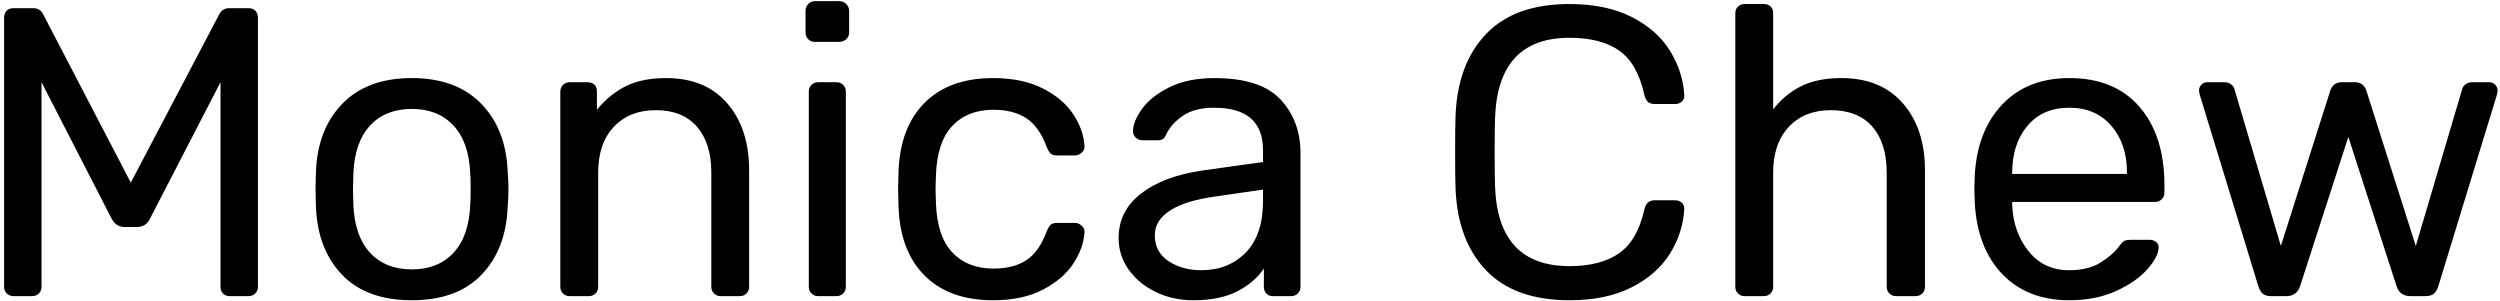 <svg version="1.1" viewBox="0.0 0.0 1037.01 124.677" fill="none" stroke="none" stroke-linecap="square" stroke-miterlimit="10" xmlns:xlink="http://www.w3.org/1999/xlink" xmlns="http://www.w3.org/2000/svg"><clipPath id="p.0"><path d="m0 0l1037.011 0l0 124.677l-1037.011 0l0 -124.677z" clip-rule="nonzero"/></clipPath><g clip-path="url(#p.0)"><path fill="#000000" fill-opacity="0.0" d="m0 0l1037.011 0l0 124.677l-1037.011 0z" fill-rule="evenodd"/><path fill="#000000" fill-opacity="0.0" d="m-64.325 -92.001l1163.15 0l0 288.945l-1163.15 0z" fill-rule="evenodd"/><path fill="#000000" d="m5.613 122.839q-1.703 0 -2.812 -1.109q-1.109 -1.109 -1.109 -2.812l0 -111.438q0 -1.875 1.016 -2.984q1.031 -1.109 2.906 -1.109l8.031 0q3.062 0 4.266 2.547l36.344 69.812l36.688 -69.812q1.375 -2.547 4.094 -2.547l8.031 0q1.875 0 2.891 1.109q1.031 1.109 1.031 2.984l0 111.438q0 1.703 -1.109 2.812q-1.109 1.109 -2.812 1.109l-7.859 0q-1.703 0 -2.734 -1.109q-1.016 -1.109 -1.016 -2.812l0 -84.812l-29.188 56.484q-1.703 3.578 -5.453 3.578l-5.125 0q-3.578 0 -5.453 -3.578l-29.016 -56.484l0 84.812q0 1.703 -1.109 2.812q-1.109 1.109 -2.812 1.109l-7.688 0zm165.205 1.703q-18.781 0 -28.938 -10.578q-10.141 -10.578 -10.828 -28.156l-0.172 -7.344l0.172 -7.328q0.688 -17.578 11.0 -28.156q10.328 -10.594 28.766 -10.594q18.422 0 28.75 10.594q10.328 10.578 11.016 28.156q0.328 3.75 0.328 7.328q0 3.594 -0.328 7.344q-0.688 17.578 -10.844 28.156q-10.156 10.578 -28.922 10.578zm0 -12.797q10.922 0 17.312 -6.906q6.406 -6.922 6.922 -19.891q0.172 -1.703 0.172 -6.484q0 -4.781 -0.172 -6.484q-0.516 -12.969 -6.922 -19.875q-6.391 -6.922 -17.312 -6.922q-10.922 0 -17.328 6.922q-6.391 6.906 -6.906 19.875l-0.172 6.484l0.172 6.484q0.516 12.969 6.906 19.891q6.406 6.906 17.328 6.906zm65.522 11.094q-1.703 0 -2.812 -1.109q-1.109 -1.109 -1.109 -2.812l0 -80.891q0 -1.703 1.109 -2.812q1.109 -1.109 2.812 -1.109l7.344 0q1.875 0 2.891 1.031q1.031 1.016 1.031 2.891l0 7.5q5.125 -6.312 11.859 -9.719q6.75 -3.422 16.812 -3.422q16.391 0 25.422 10.5q9.047 10.5 9.047 27.734l0 48.297q0 1.703 -1.109 2.812q-1.109 1.109 -2.812 1.109l-7.844 0q-1.703 0 -2.812 -1.109q-1.109 -1.109 -1.109 -2.812l0 -47.281q0 -12.281 -5.984 -19.109q-5.969 -6.828 -17.062 -6.828q-10.922 0 -17.406 6.922q-6.484 6.906 -6.484 19.016l0 47.281q0 1.703 -1.109 2.812q-1.109 1.109 -2.812 1.109l-7.859 0zm101.717 -105.469q-1.703 0 -2.812 -1.109q-1.109 -1.109 -1.109 -2.812l0 -8.875q0 -1.703 1.109 -2.891q1.109 -1.203 2.812 -1.203l10.062 0q1.719 0 2.906 1.203q1.203 1.188 1.203 2.891l0 8.875q0 1.703 -1.203 2.812q-1.188 1.109 -2.906 1.109l-10.062 0zm1.359 105.469q-1.703 0 -2.812 -1.109q-1.109 -1.109 -1.109 -2.812l0 -80.891q0 -1.703 1.109 -2.812q1.109 -1.109 2.812 -1.109l7.516 0q1.703 0 2.812 1.109q1.109 1.109 1.109 2.812l0 80.891q0 1.703 -1.109 2.812q-1.109 1.109 -2.812 1.109l-7.516 0zm72.536 1.703q-18.266 0 -28.5 -10.312q-10.234 -10.328 -10.75 -28.938l-0.172 -6.828l0.172 -6.828q0.516 -18.594 10.75 -28.922q10.234 -10.328 28.5 -10.328q12.281 0 20.734 4.359q8.453 4.344 12.625 10.828q4.188 6.484 4.531 12.969q0.172 1.547 -1.109 2.75q-1.281 1.188 -2.828 1.188l-7.5 0q-1.703 0 -2.562 -0.766q-0.859 -0.781 -1.703 -2.828q-3.078 -8.359 -8.453 -11.859q-5.375 -3.5 -13.562 -3.5q-10.75 0 -17.062 6.656q-6.312 6.656 -6.828 20.312l-0.172 5.969l0.172 5.984q0.516 13.641 6.828 20.297q6.312 6.656 17.062 6.656q8.359 0 13.641 -3.5q5.297 -3.5 8.375 -11.859q0.844 -2.047 1.703 -2.812q0.859 -0.766 2.562 -0.766l7.5 0q1.547 0 2.828 1.203q1.281 1.188 1.109 2.719q-0.344 6.312 -4.531 12.797q-4.172 6.484 -12.625 10.922q-8.453 4.438 -20.734 4.438zm82.939 0q-8.359 0 -15.453 -3.406q-7.078 -3.422 -11.266 -9.297q-4.172 -5.891 -4.172 -13.062q0 -11.266 9.219 -18.422q9.219 -7.172 25.078 -9.562l25.609 -3.594l0 -4.938q0 -17.578 -20.312 -17.578q-7.844 0 -12.625 3.156q-4.781 3.156 -7.0 7.422q-0.688 1.703 -1.453 2.312q-0.766 0.594 -2.125 0.594l-6.656 0q-1.547 0 -2.656 -1.109q-1.109 -1.109 -1.109 -2.656q0 -3.922 3.672 -9.125q3.672 -5.203 11.344 -9.047q7.688 -3.844 18.781 -3.844q19.109 0 27.391 8.875q8.281 8.875 8.281 22.188l0 55.469q0 1.703 -1.109 2.812q-1.109 1.109 -2.828 1.109l-7.5 0q-1.703 0 -2.734 -1.109q-1.016 -1.109 -1.016 -2.812l0 -7.516q-3.766 5.641 -10.938 9.391q-7.156 3.75 -18.422 3.75zm3.406 -12.453q11.266 0 18.438 -7.328q7.172 -7.344 7.172 -21.344l0 -4.781l-19.969 2.906q-12.297 1.703 -18.609 5.797q-6.312 4.094 -6.312 10.25q0 6.984 5.719 10.75q5.719 3.75 13.562 3.75zm152.749 12.453q-22.703 0 -34.562 -12.359q-11.859 -12.375 -12.719 -33.891q-0.172 -4.609 -0.172 -15.016q0 -10.578 0.172 -15.359q0.859 -21.5 12.719 -33.875q11.859 -12.375 34.562 -12.375q15.188 0 25.766 5.375q10.578 5.375 15.953 14.094q5.375 8.703 5.891 18.594q0 1.531 -1.109 2.469q-1.109 0.938 -2.641 0.938l-8.547 0q-1.703 0 -2.734 -0.844q-1.016 -0.859 -1.531 -2.906q-2.891 -13.141 -10.484 -18.422q-7.594 -5.297 -20.562 -5.297q-29.703 0 -30.891 33.109q-0.172 4.609 -0.172 14.156q0 9.562 0.172 14.516q1.188 32.938 30.891 32.938q12.797 0 20.469 -5.281q7.688 -5.297 10.578 -18.281q0.516 -2.047 1.531 -2.891q1.031 -0.859 2.734 -0.859l8.547 0q1.531 0 2.641 0.938q1.109 0.938 1.109 2.484q-0.516 9.891 -5.891 18.594q-5.375 8.703 -15.953 14.078q-10.578 5.375 -25.766 5.375zm72.69 -1.703q-1.703 0 -2.812 -1.109q-1.109 -1.109 -1.109 -2.812l0 -113.312q0 -1.891 1.109 -2.906q1.109 -1.031 2.812 -1.031l7.859 0q1.875 0 2.891 1.031q1.031 1.016 1.031 2.906l0 39.75q4.953 -6.312 11.688 -9.641q6.734 -3.328 16.641 -3.328q16.375 0 25.5 10.5q9.141 10.5 9.141 27.734l0 48.297q0 1.703 -1.109 2.812q-1.109 1.109 -2.812 1.109l-8.016 0q-1.719 0 -2.828 -1.109q-1.109 -1.109 -1.109 -2.812l0 -47.281q0 -12.281 -5.969 -19.109q-5.969 -6.828 -17.234 -6.828q-10.922 0 -17.406 6.922q-6.484 6.906 -6.484 19.016l0 47.281q0 1.703 -1.109 2.812q-1.109 1.109 -2.812 1.109l-7.859 0zm134.651 1.703q-17.406 0 -27.812 -10.828q-10.406 -10.844 -11.438 -29.609l-0.172 -5.812l0.172 -5.625q1.031 -18.438 11.438 -29.359q10.406 -10.922 27.812 -10.922q18.781 0 29.094 11.953q10.328 11.938 10.328 32.422l0 3.078q0 1.703 -1.109 2.812q-1.109 1.109 -2.812 1.109l-59.219 0l0 1.531q0.516 11.094 6.828 18.953q6.312 7.844 16.719 7.844q8.016 0 13.047 -3.156q5.047 -3.156 7.609 -6.578q1.531 -2.047 2.375 -2.469q0.859 -0.422 2.906 -0.422l7.516 0q1.531 0 2.641 0.859q1.109 0.844 1.109 2.203q0 3.766 -4.609 9.062q-4.609 5.281 -13.062 9.125q-8.438 3.828 -19.359 3.828zm23.891 -52.391l0 -0.516q0 -11.938 -6.484 -19.438q-6.484 -7.516 -17.406 -7.516q-11.094 0 -17.406 7.516q-6.312 7.5 -6.312 19.438l0 0.516l47.609 0zm59.897 50.688q-2.391 0 -3.578 -1.016q-1.188 -1.031 -1.875 -3.25l-24.234 -79.188l-0.344 -1.703q0 -1.531 1.016 -2.547q1.031 -1.031 2.562 -1.031l7.0 0q1.703 0 2.812 0.938q1.109 0.938 1.281 1.781l19.297 65.203l20.469 -64.344q0.344 -1.359 1.531 -2.469q1.203 -1.109 3.25 -1.109l5.469 0q2.047 0 3.234 1.109q1.203 1.109 1.531 2.469l20.484 64.344l19.281 -65.203q0.172 -0.844 1.281 -1.781q1.109 -0.938 2.812 -0.938l7.0 0q1.531 0 2.547 1.031q1.031 1.016 1.031 2.547l-0.328 1.703l-24.234 79.188q-0.688 2.219 -1.891 3.25q-1.188 1.016 -3.578 1.016l-6.141 0q-4.438 0 -5.797 -4.266l-19.969 -61.781l-19.969 61.781q-1.359 4.266 -5.797 4.266l-6.156 0z" fill-rule="nonzero"/></g></svg>